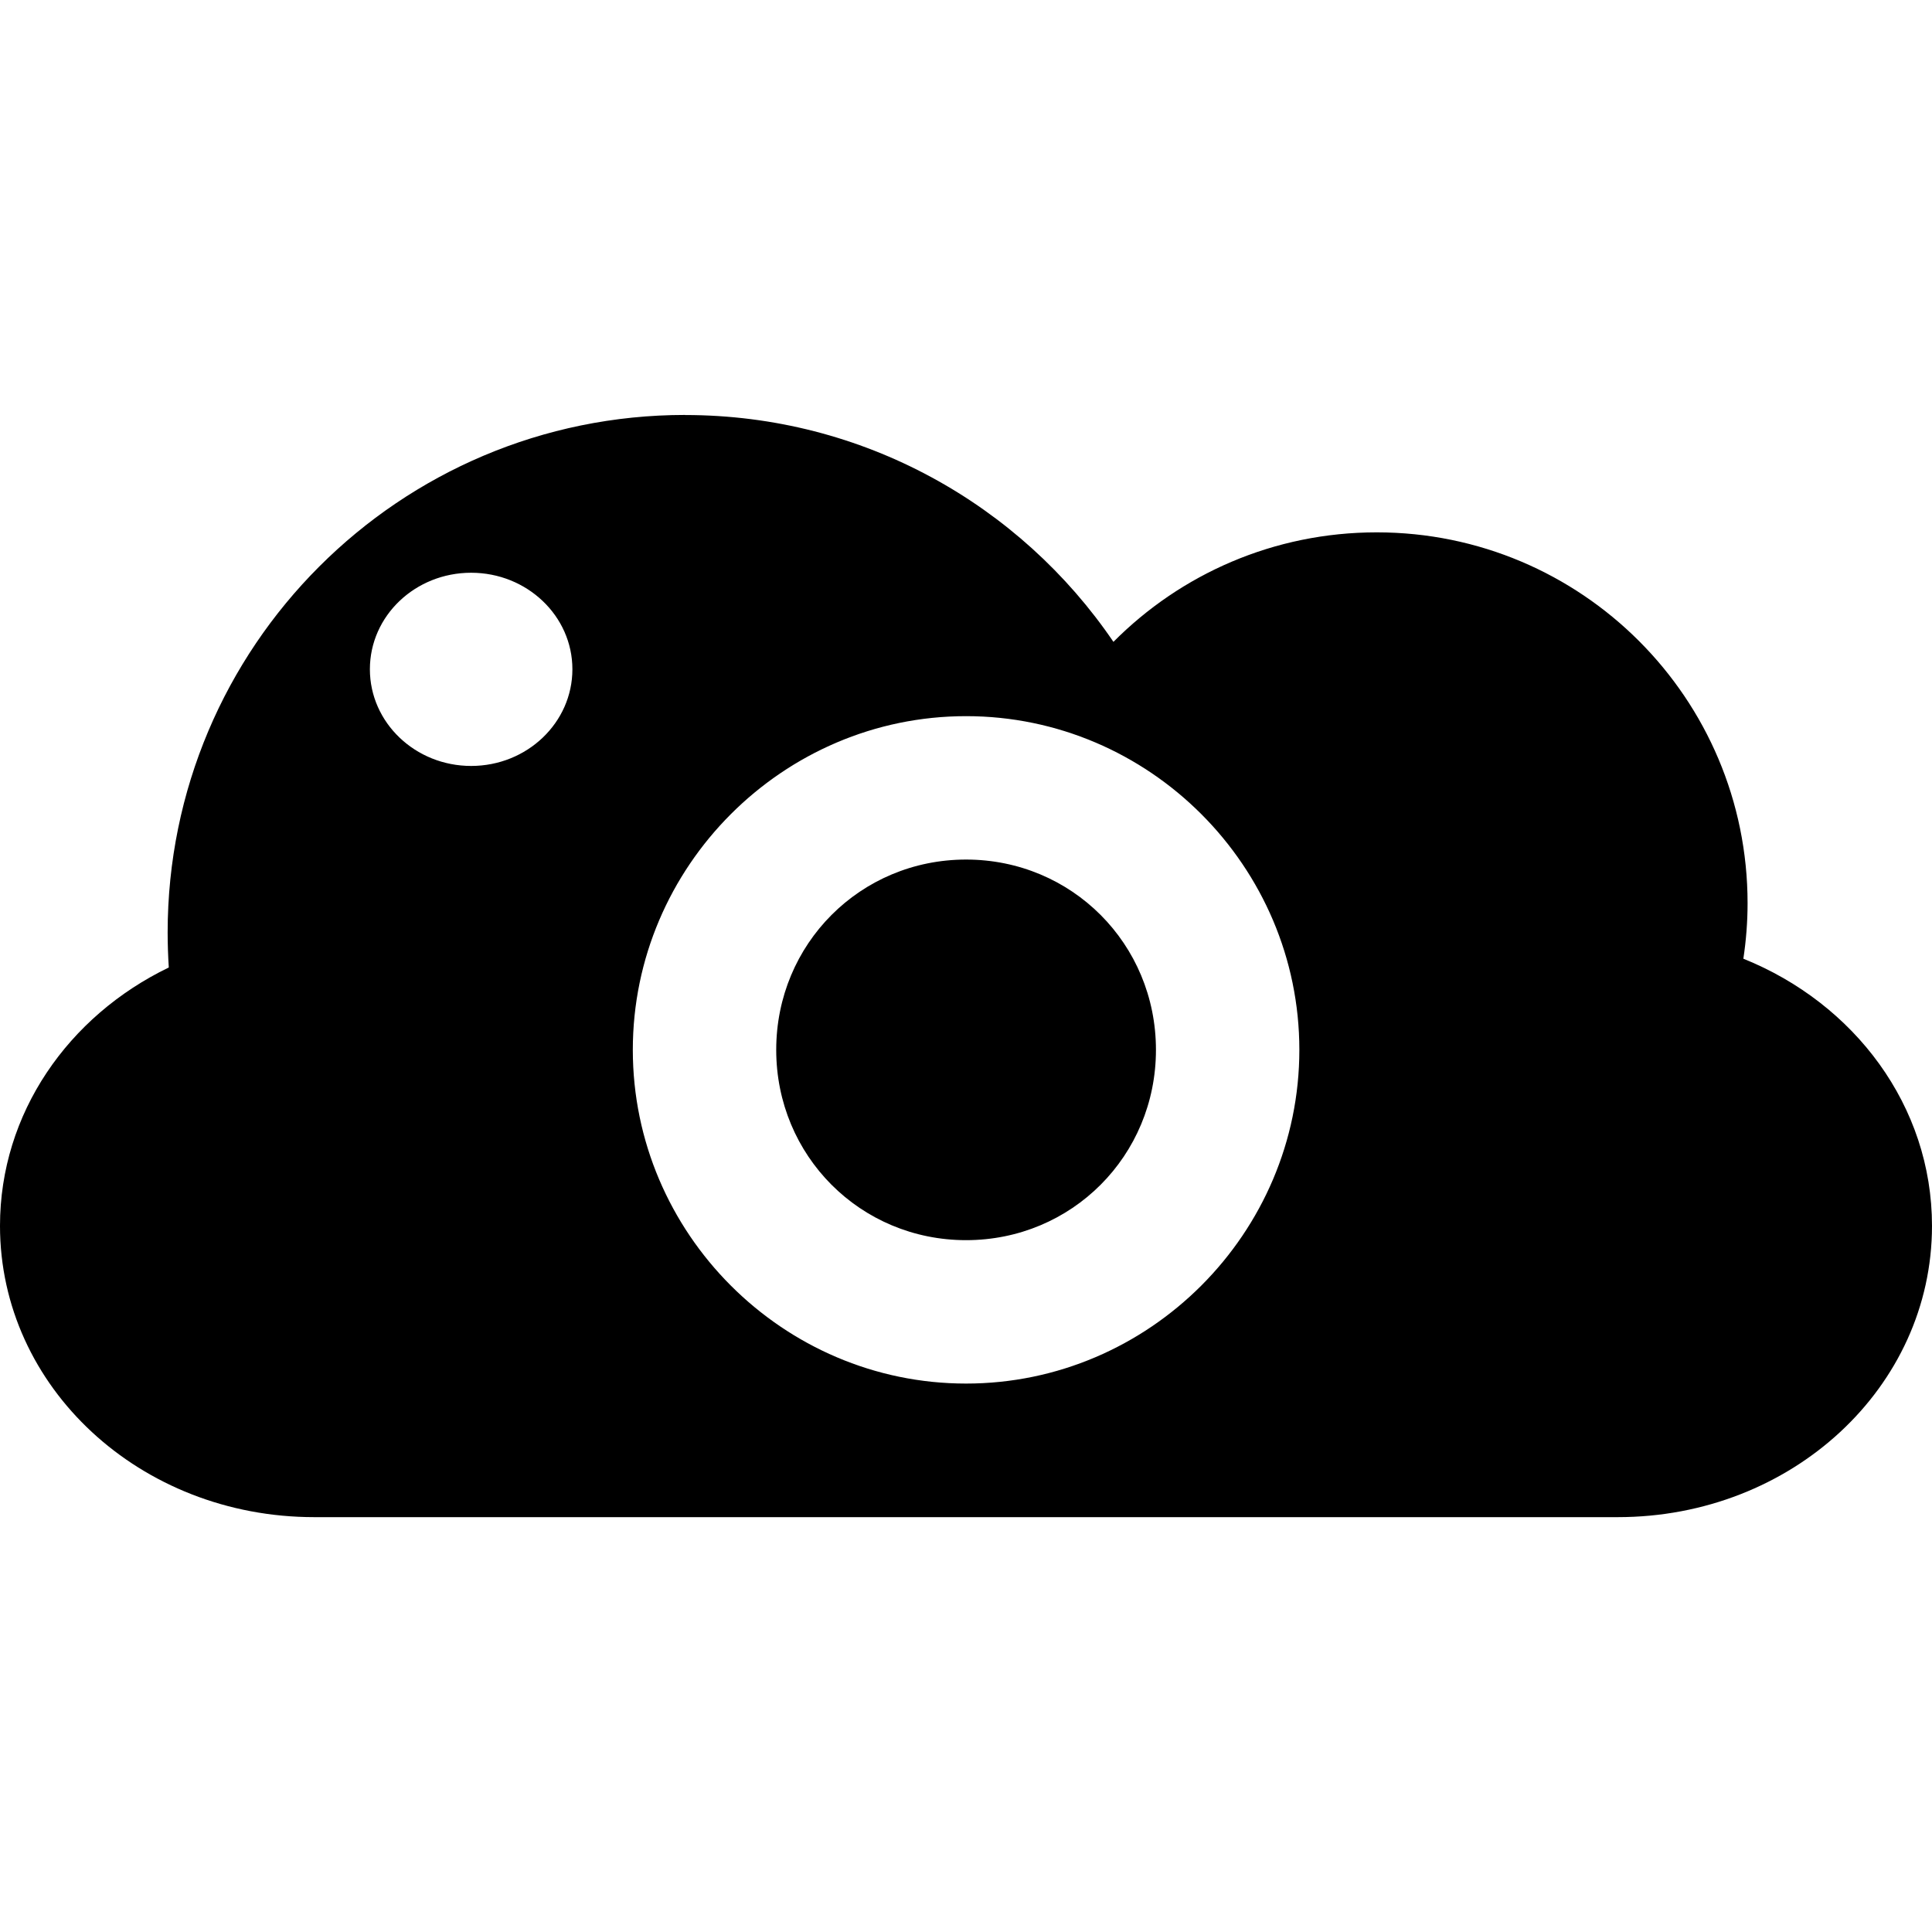 <?xml version="1.0" encoding="UTF-8" standalone="no"?>
<!-- Created with Inkscape (http://www.inkscape.org/) -->

<svg
   xmlns:osb="http://www.openswatchbook.org/uri/2009/osb"
   xmlns:dc="http://purl.org/dc/elements/1.1/"
   xmlns:cc="http://creativecommons.org/ns#"
   xmlns:rdf="http://www.w3.org/1999/02/22-rdf-syntax-ns#"
   xmlns:svg="http://www.w3.org/2000/svg"
   xmlns="http://www.w3.org/2000/svg"
   xmlns:sodipodi="http://sodipodi.sourceforge.net/DTD/sodipodi-0.dtd"
   xmlns:inkscape="http://www.inkscape.org/namespaces/inkscape"
   width="22"
   height="22"
   id="svg2987"
   version="1.1"
   inkscape:version="0.48.3.1 r9886"
   sodipodi:docname="screencloud-logo-v01.svg"
   inkscape:export-filename="/home/justin/Sites/screencloud/app/webroot/img/screencloud-logo-newb.png"
   inkscape:export-xdpi="21.280001"
   inkscape:export-ydpi="21.280001">
  <defs
     id="defs2989">
    <linearGradient
       id="linearGradient3794"
       osb:paint="solid">
      <stop
         style="stop-color:#ffffff;stop-opacity:1;"
         offset="0"
         id="stop3796" />
    </linearGradient>
  </defs>
  <sodipodi:namedview
     id="base"
     pagecolor="#ffffff"
     bordercolor="#666666"
     borderopacity="1.0"
     inkscape:pageopacity="0.0"
     inkscape:pageshadow="2"
     inkscape:zoom="1"
     inkscape:cx="23.452528"
     inkscape:cy="-50.905112"
     inkscape:document-units="px"
     inkscape:current-layer="g3787"
     showgrid="false"
     inkscape:window-width="1920"
     inkscape:window-height="1176"
     inkscape:window-x="1366"
     inkscape:window-y="24"
     inkscape:window-maximized="1"
     fit-margin-top="0"
     fit-margin-left="0"
     fit-margin-right="0"
     fit-margin-bottom="0" />
  <g
     inkscape:label="Tray Icon"
     id="g3787"
     inkscape:groupmode="layer"
     style="display:inline"
     transform="translate(-482.5,-323.869)">
    <path
       style="fill:#000000;fill-opacity:1;stroke:none"
       d="m 490.303,328.594 c -3.255,0 -5.894,2.639 -5.894,5.894 0,0.134 0.005,0.266 0.013,0.398 -1.144,0.552 -1.922,1.66 -1.922,2.942 0,1.837 1.596,3.317 3.579,3.317 l 14.842,0 c 1.983,0 3.579,-1.479 3.579,-3.317 0,-1.365 -0.881,-2.532 -2.148,-3.042 0.031,-0.206 0.048,-0.417 0.048,-0.632 0,-2.333 -1.891,-4.223 -4.223,-4.223 -1.172,0 -2.232,0.476 -2.998,1.247 -1.06,-1.559 -2.849,-2.583 -4.877,-2.583 z m -2.438,1.797 c 0.636,0 1.153,0.492 1.153,1.099 0,0.608 -0.516,1.101 -1.153,1.101 -0.636,0 -1.153,-0.493 -1.153,-1.101 0,-0.608 0.516,-1.099 1.153,-1.099 z m 5.636,1.633 c 2.087,0 3.795,1.712 3.795,3.8 0,2.088 -1.709,3.8 -3.795,3.8 -2.087,0 -3.795,-1.712 -3.795,-3.8 0,-2.088 1.709,-3.8 3.795,-3.8 z m 0,1.633 c -1.203,0 -2.162,0.96 -2.162,2.167 0,1.207 0.959,2.167 2.162,2.167 1.203,0 2.162,-0.96 2.162,-2.167 0,-1.207 -0.959,-2.167 -2.162,-2.167 z"
       id="path3789"
       inkscape:export-filename="/home/justin/Desktop/screencloud-logo-large.png"
       inkscape:export-xdpi="72"
       inkscape:export-ydpi="72"
       inkscape:connector-curvature="0" />
  </g>
</svg>
